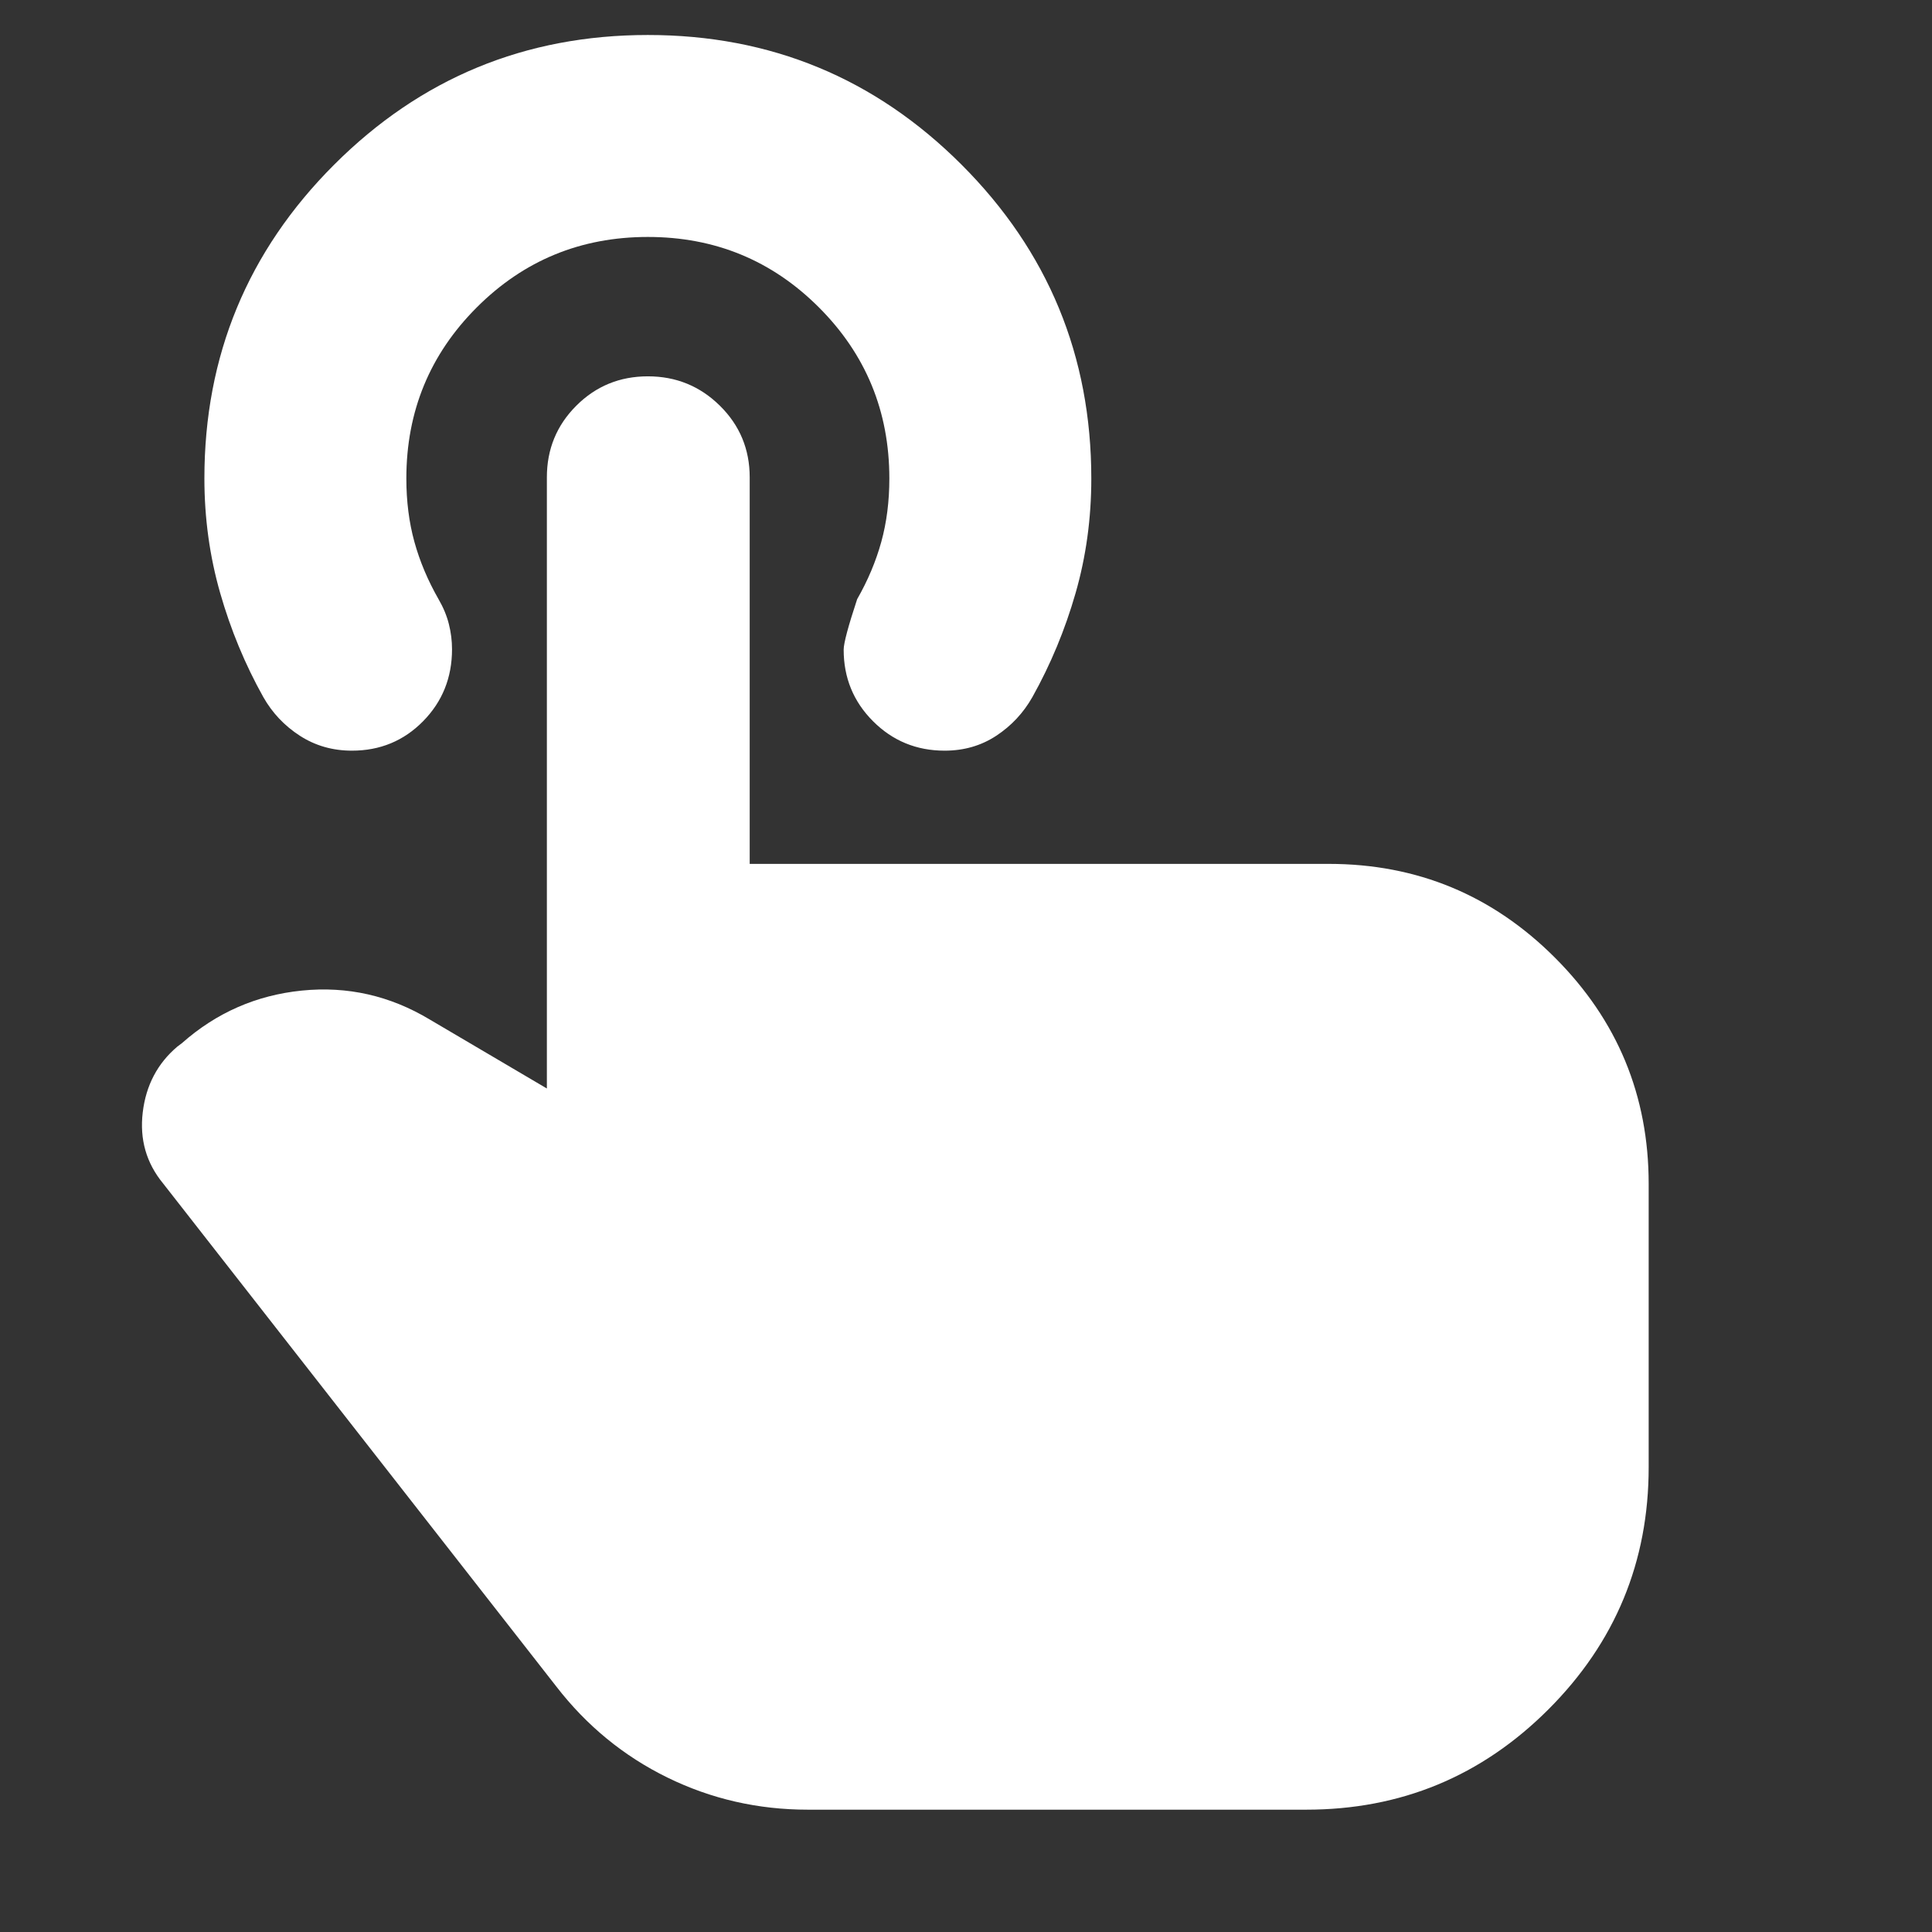 <svg xmlns="http://www.w3.org/2000/svg" height="24" viewBox="0 -960 960 960" width="24">
    <rect x="0" y="-960" width="960" height="960" fill="#333333" stroke="none"/>
    <path fill="white"
        d="M401.477-60.782q-37.26 0-69.863-15.98-32.603-15.982-55.225-45.281L81.041-371.956q-12.522-15.218-10.109-35.349 2.413-20.13 17.197-32.652l2.26-1.696q25.653-22.696 59.588-26.131 33.935-3.434 63.588 14.392l58.173 34.26v-303.694q0-20.957 14.609-35.566 14.608-14.609 35.585-14.609 20.976 0 35.783 14.609 14.806 14.609 14.806 35.566v192.086h287.695q65.827 0 112.415 46.588 46.587 46.587 46.587 112.414v140.782q0 70.522-49.826 120.348-49.826 49.826-120.348 49.826H401.477Zm67.914-526.217q-20.957 0-35.566-14.609-14.609-14.609-14.609-35.566 0-4.826 6.696-25.087 8-14 12-28.5t4-31.5q0-50-35-85t-85-35q-50 0-85 35t-35 85q0 17 4 31.5t12 28.5q3.565 6.131 5.131 12.367 1.565 6.236 1.565 12.473 0 21.204-14.392 35.813-14.391 14.609-35.348 14.609-14.391 0-25.87-7.413-11.478-7.414-18.174-19.24-13.565-24.261-21.413-51.647-7.848-27.385-7.848-56.962 0-91.445 64.459-155.897t155.914-64.452q91.455 0 155.89 64.473 64.435 64.472 64.435 155.946 0 29.756-7.848 57.017-7.848 27.261-21.413 51.522-6.696 11.826-17.957 19.24-11.261 7.413-25.652 7.413Z" />
</svg>